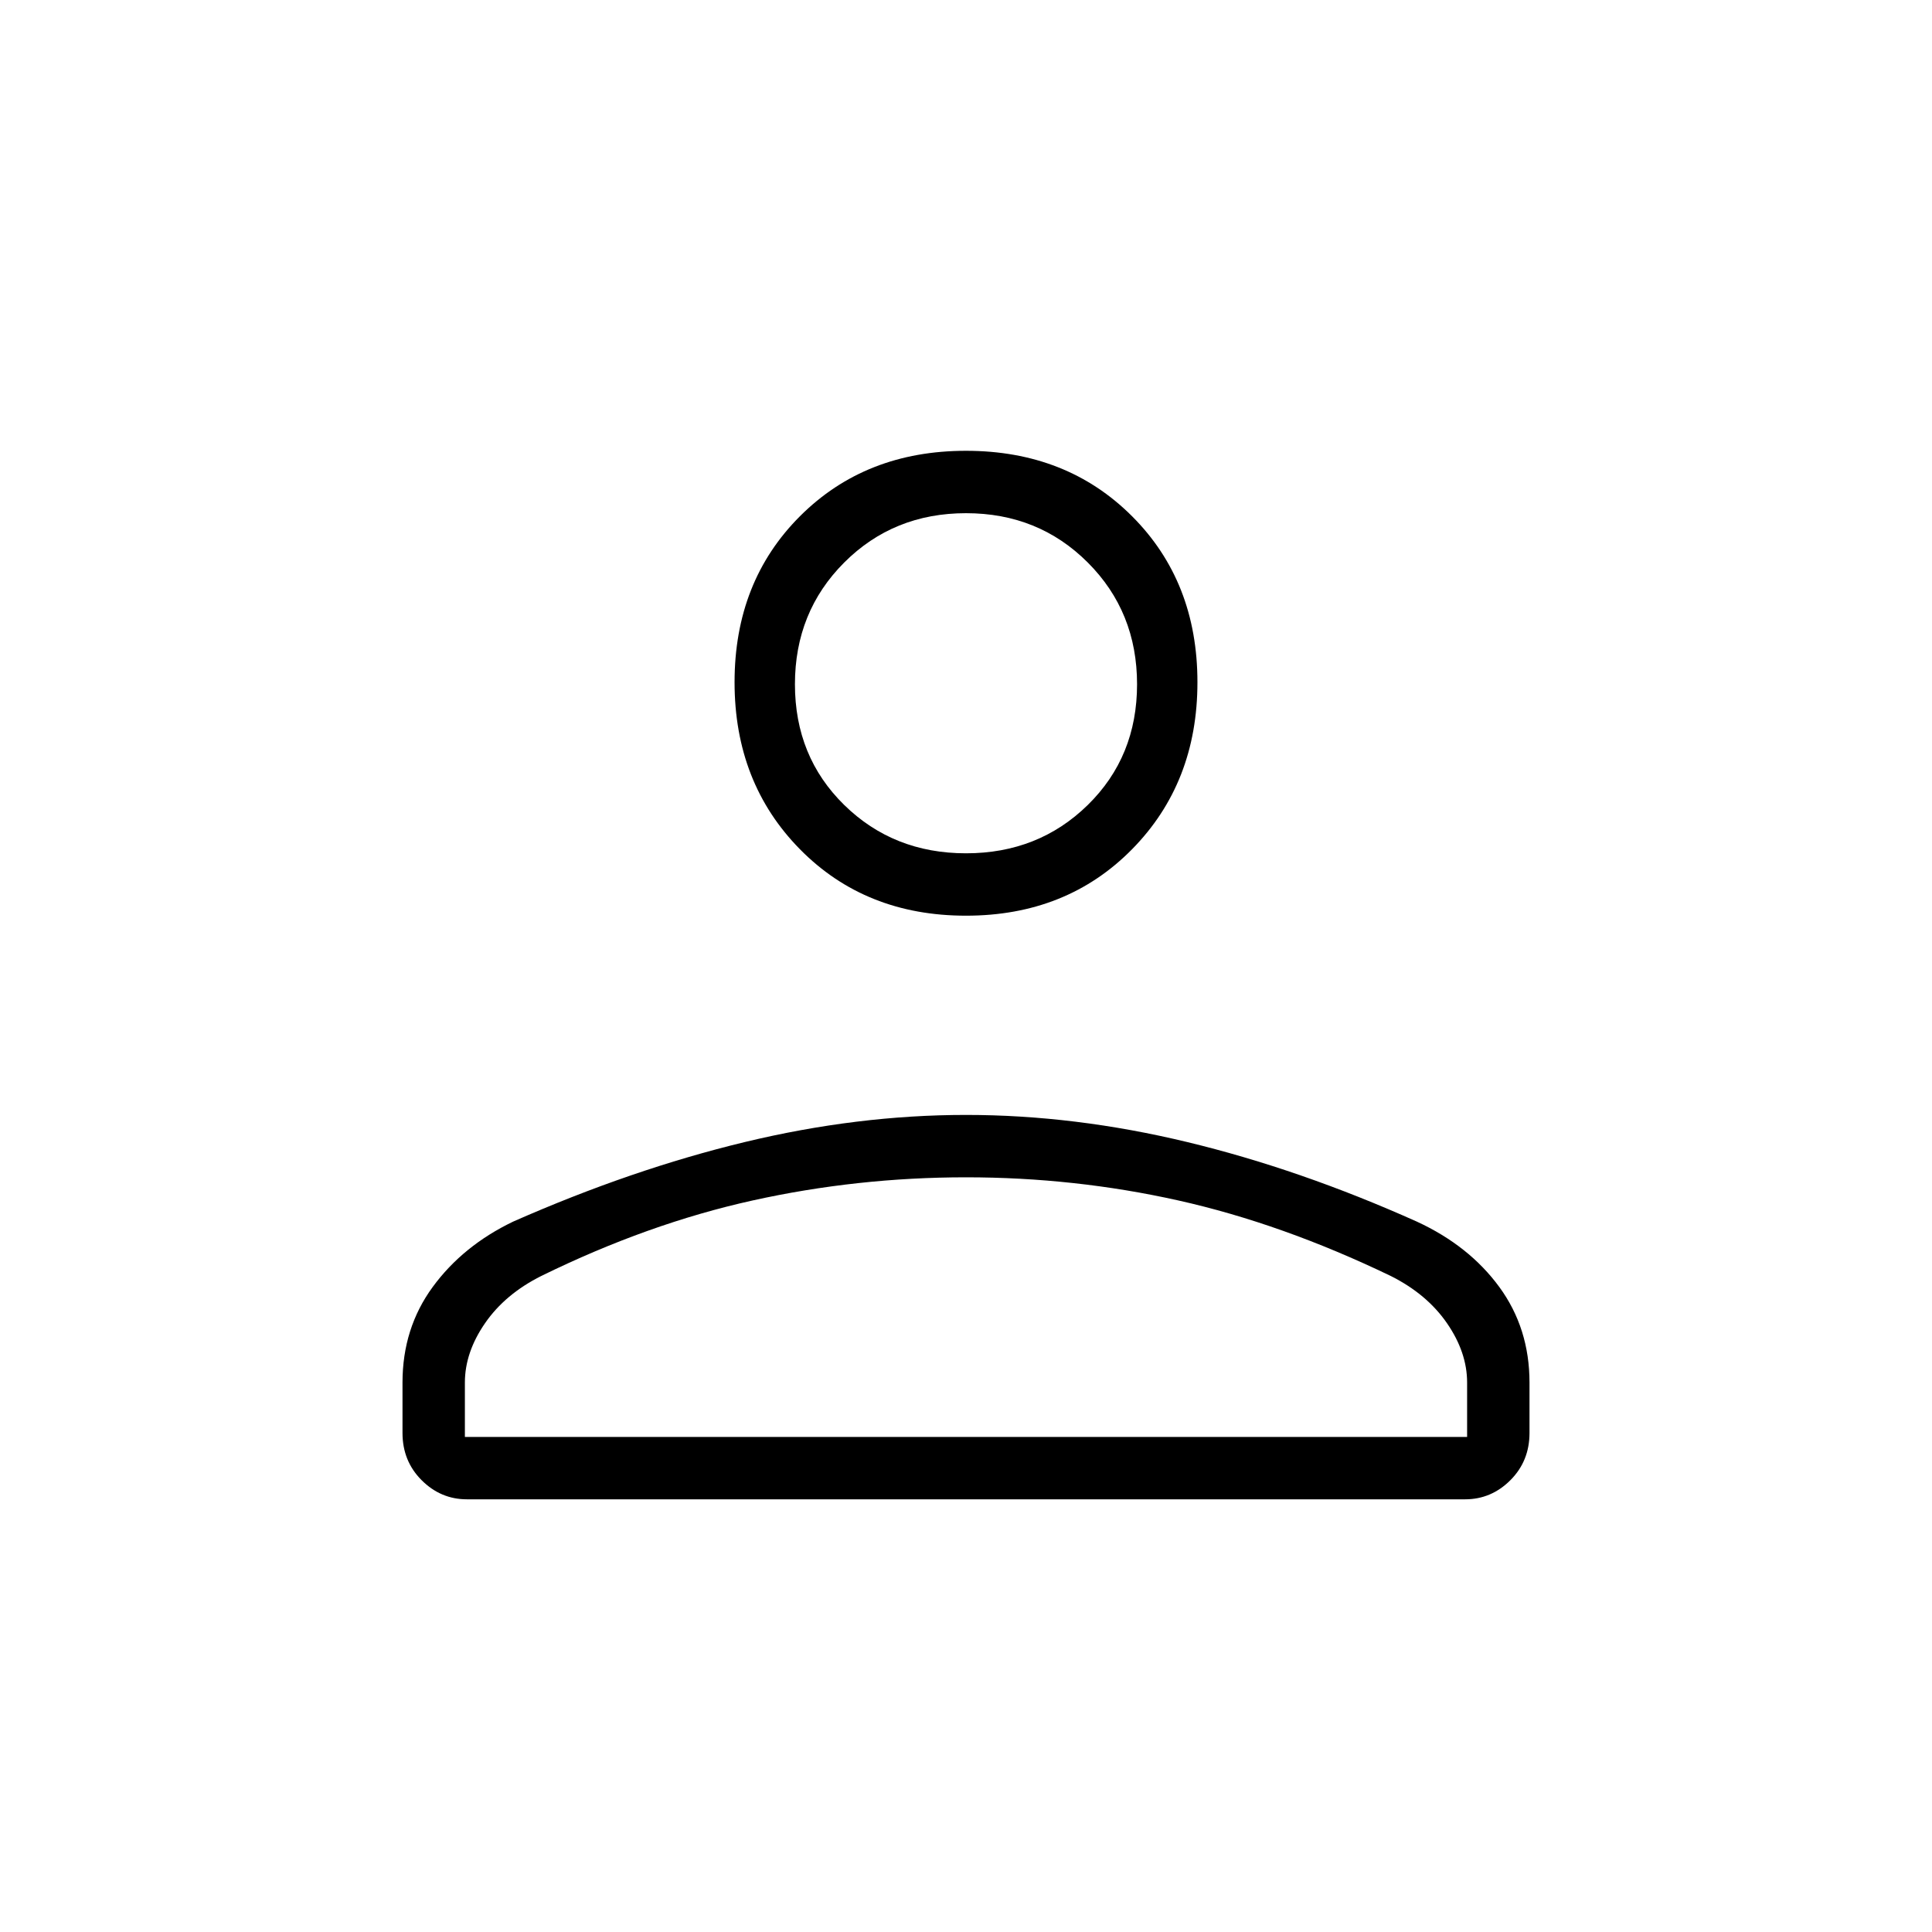 <svg xmlns="http://www.w3.org/2000/svg" width="48" height="48"><path d="M24 22.75q-2.5 0-4.125-1.65t-1.625-4.15q0-2.5 1.625-4.125T24 11.2q2.5 0 4.125 1.625t1.625 4.125q0 2.5-1.625 4.15Q26.5 22.75 24 22.75zm-12.4 14.5q-.65 0-1.125-.475T10 35.6v-1.25q0-1.35.75-2.375t2-1.625q2.95-1.3 5.75-1.975T24 27.7q2.7 0 5.5.675t5.7 1.975q1.3.6 2.05 1.625Q38 33 38 34.35v1.25q0 .7-.475 1.175-.475.475-1.125.475zm-.05-1.55h24.9v-1.35q0-.75-.5-1.475-.5-.725-1.4-1.175-2.7-1.3-5.275-1.875T24 29.25q-2.7 0-5.3.575-2.6.575-5.25 1.875-.9.45-1.4 1.175-.5.725-.5 1.475zM24 21.2q1.8 0 3.025-1.2 1.225-1.2 1.225-3t-1.225-3.025Q25.8 12.75 24 12.75q-1.8 0-3.025 1.225Q19.75 15.2 19.75 17q0 1.8 1.225 3T24 21.2zm0-4.2zm0 18.7z"/></svg>